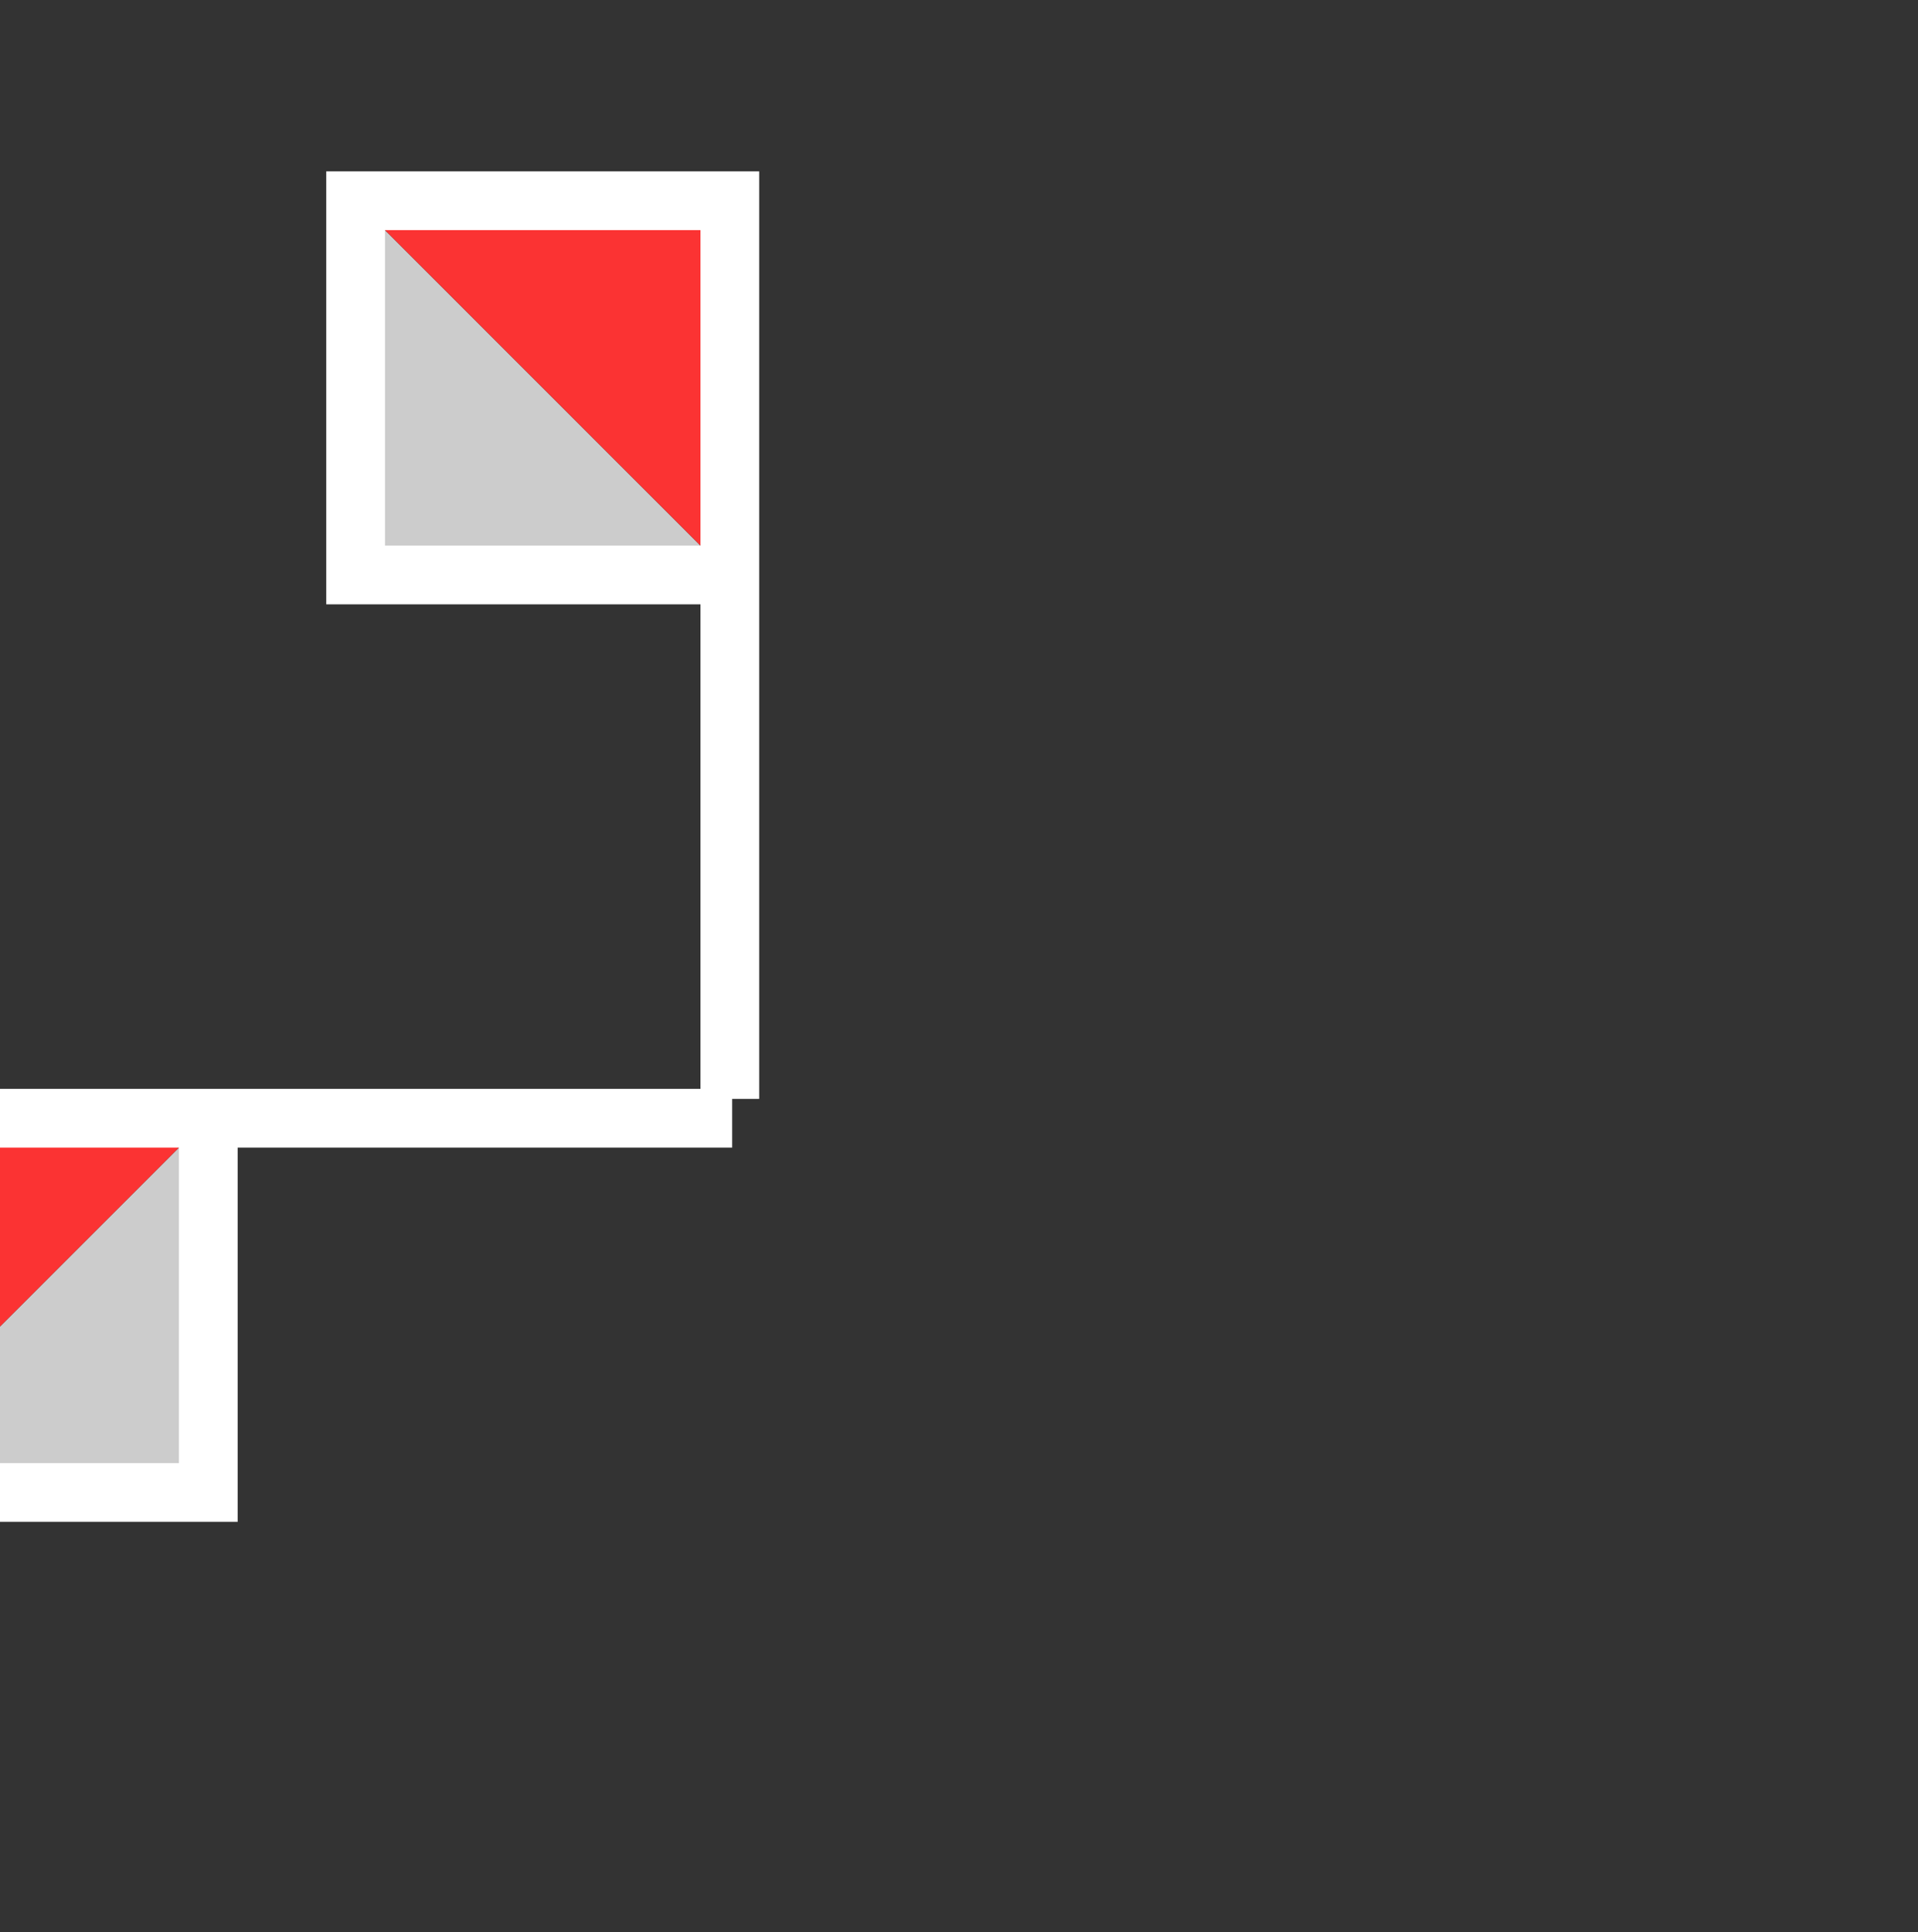 <?xml version="1.0" encoding="UTF-8" standalone="no"?>
<!-- Created with Inkscape (http://www.inkscape.org/) -->

<svg
   xmlns:dc="http://purl.org/dc/elements/1.1/"
   xmlns:cc="http://creativecommons.org/ns#"
   xmlns:rdf="http://www.w3.org/1999/02/22-rdf-syntax-ns#"
   xmlns:svg="http://www.w3.org/2000/svg"
   xmlns="http://www.w3.org/2000/svg"
   xmlns:sodipodi="http://sodipodi.sourceforge.net/DTD/sodipodi-0.dtd"
   xmlns:inkscape="http://www.inkscape.org/namespaces/inkscape"
   width="5.434mm"
   height="5.474mm"
   viewBox="0 0 5.434 5.474"
   version="1.1"
   id="svg10285"
   sodipodi:docname="p.svg"
   inkscape:version="0.92.3 (2405546, 2018-03-11)">
  <rect x="0" y="0" width="5.434" height="5.474" fill="#333333" stroke="none"/>
  <defs
     id="defs10279" />
  <sodipodi:namedview
     id="base"
     pagecolor="#ffffff"
     bordercolor="#666666"
     borderopacity="1.0"
     inkscape:pageopacity="0.0"
     inkscape:pageshadow="2"
     inkscape:zoom="16"
     inkscape:cx="12.053602"
     inkscape:cy="12.670303"
     inkscape:document-units="mm"
     inkscape:current-layer="g15772-1-1"
     showgrid="false"
     fit-margin-top="0.05"
     fit-margin-left="0.05"
     fit-margin-right="0.05"
     fit-margin-bottom="0.05"
     showguides="true"
     inkscape:guide-bbox="true"
     inkscape:snap-intersection-paths="true"
     inkscape:window-width="1237"
     inkscape:window-height="1113"
     inkscape:window-x="2603"
     inkscape:window-y="28"
     inkscape:window-maximized="0"
     inkscape:snap-center="true"
     inkscape:snap-nodes="true"
     inkscape:object-nodes="true"
     inkscape:snap-bbox="true"
     inkscape:bbox-nodes="true">
    <sodipodi:guide
       position="2.739,2.737"
       orientation="1,0"
       id="guide10842"
       inkscape:locked="false" />
    <sodipodi:guide
       position="2.739,2.737"
       orientation="0,1"
       id="guide10844"
       inkscape:locked="false" />
  </sodipodi:namedview>
  <g
     inkscape:label="Layer 1"
     inkscape:groupmode="layer"
     id="layer1"
     transform="translate(-93.267,5.094)">
    <g
       style="display:inline"
       id="g16406-0-0"
       transform="matrix(0.04,0,0,0.04,10.326,40.988)">
      <g
         style="display:inline"
         id="g15772-1-1"
         transform="translate(-573.567,1957.789)">
        <g
           style="display:inline"
           id="g16042-0-2"
           transform="translate(-0.4,-2426.549)">
          <g
             inkscape:transform-center-y="-170.07875"
             inkscape:transform-center-x="70.86615"
             transform="matrix(-0.187,0,0,0.187,3192.157,-219.169)"
             id="g16044-6-7"
             style="display:inline">
            <path
               inkscape:connector-curvature="0"
               id="path16046-7-1"
               d="m 2636.22,-2264.173 h 141.732 v -141.732 z"
               style="fill:#cccccc;fill-opacity:1;stroke:none" />
            <path
               inkscape:connector-curvature="0"
               id="path16048-2-5"
               d="m 2636.22,-2264.173 141.732,-141.732 h -141.732 z"
               style="fill:#fb3333;fill-opacity:1;stroke:none" />
            <path
               inkscape:connector-curvature="0"
               id="path16050-8-7"
               d="m 2636.22,-2065.748 v -340.158 h 141.732 v 141.732 h -141.732"
               style="fill:none;stroke:#ffffff;stroke-width:22.247;stroke-linecap:butt;stroke-linejoin:miter;stroke-miterlimit:4;stroke-dasharray:none;stroke-opacity:1" />
          </g>
          <g
             inkscape:transform-center-y="70.866093"
             inkscape:transform-center-x="170.07875"
             transform="matrix(0,0.187,0.187,0,3085.645,-1097.068)"
             id="g16052-0-2"
             style="display:inline">
            <path
               inkscape:connector-curvature="0"
               id="path16054-0-2"
               d="m 2636.22,-2264.173 h 141.732 v -141.732 z"
               style="fill:#cccccc;fill-opacity:1;stroke:none" />
            <path
               inkscape:connector-curvature="0"
               id="path16056-6-7"
               d="m 2636.22,-2264.173 141.732,-141.732 h -141.732 z"
               style="fill:#fb3333;fill-opacity:1;stroke:none" />
            <path
               inkscape:connector-curvature="0"
               id="path16058-8-0"
               d="m 2636.22,-2065.748 v -340.158 h 141.732 v 141.732 h -141.732"
               style="fill:none;stroke:#ffffff;stroke-width:22.247;stroke-linecap:butt;stroke-linejoin:miter;stroke-miterlimit:4;stroke-dasharray:none;stroke-opacity:1" />
          </g>
        </g>
      </g>
    </g>
  </g>
</svg>
